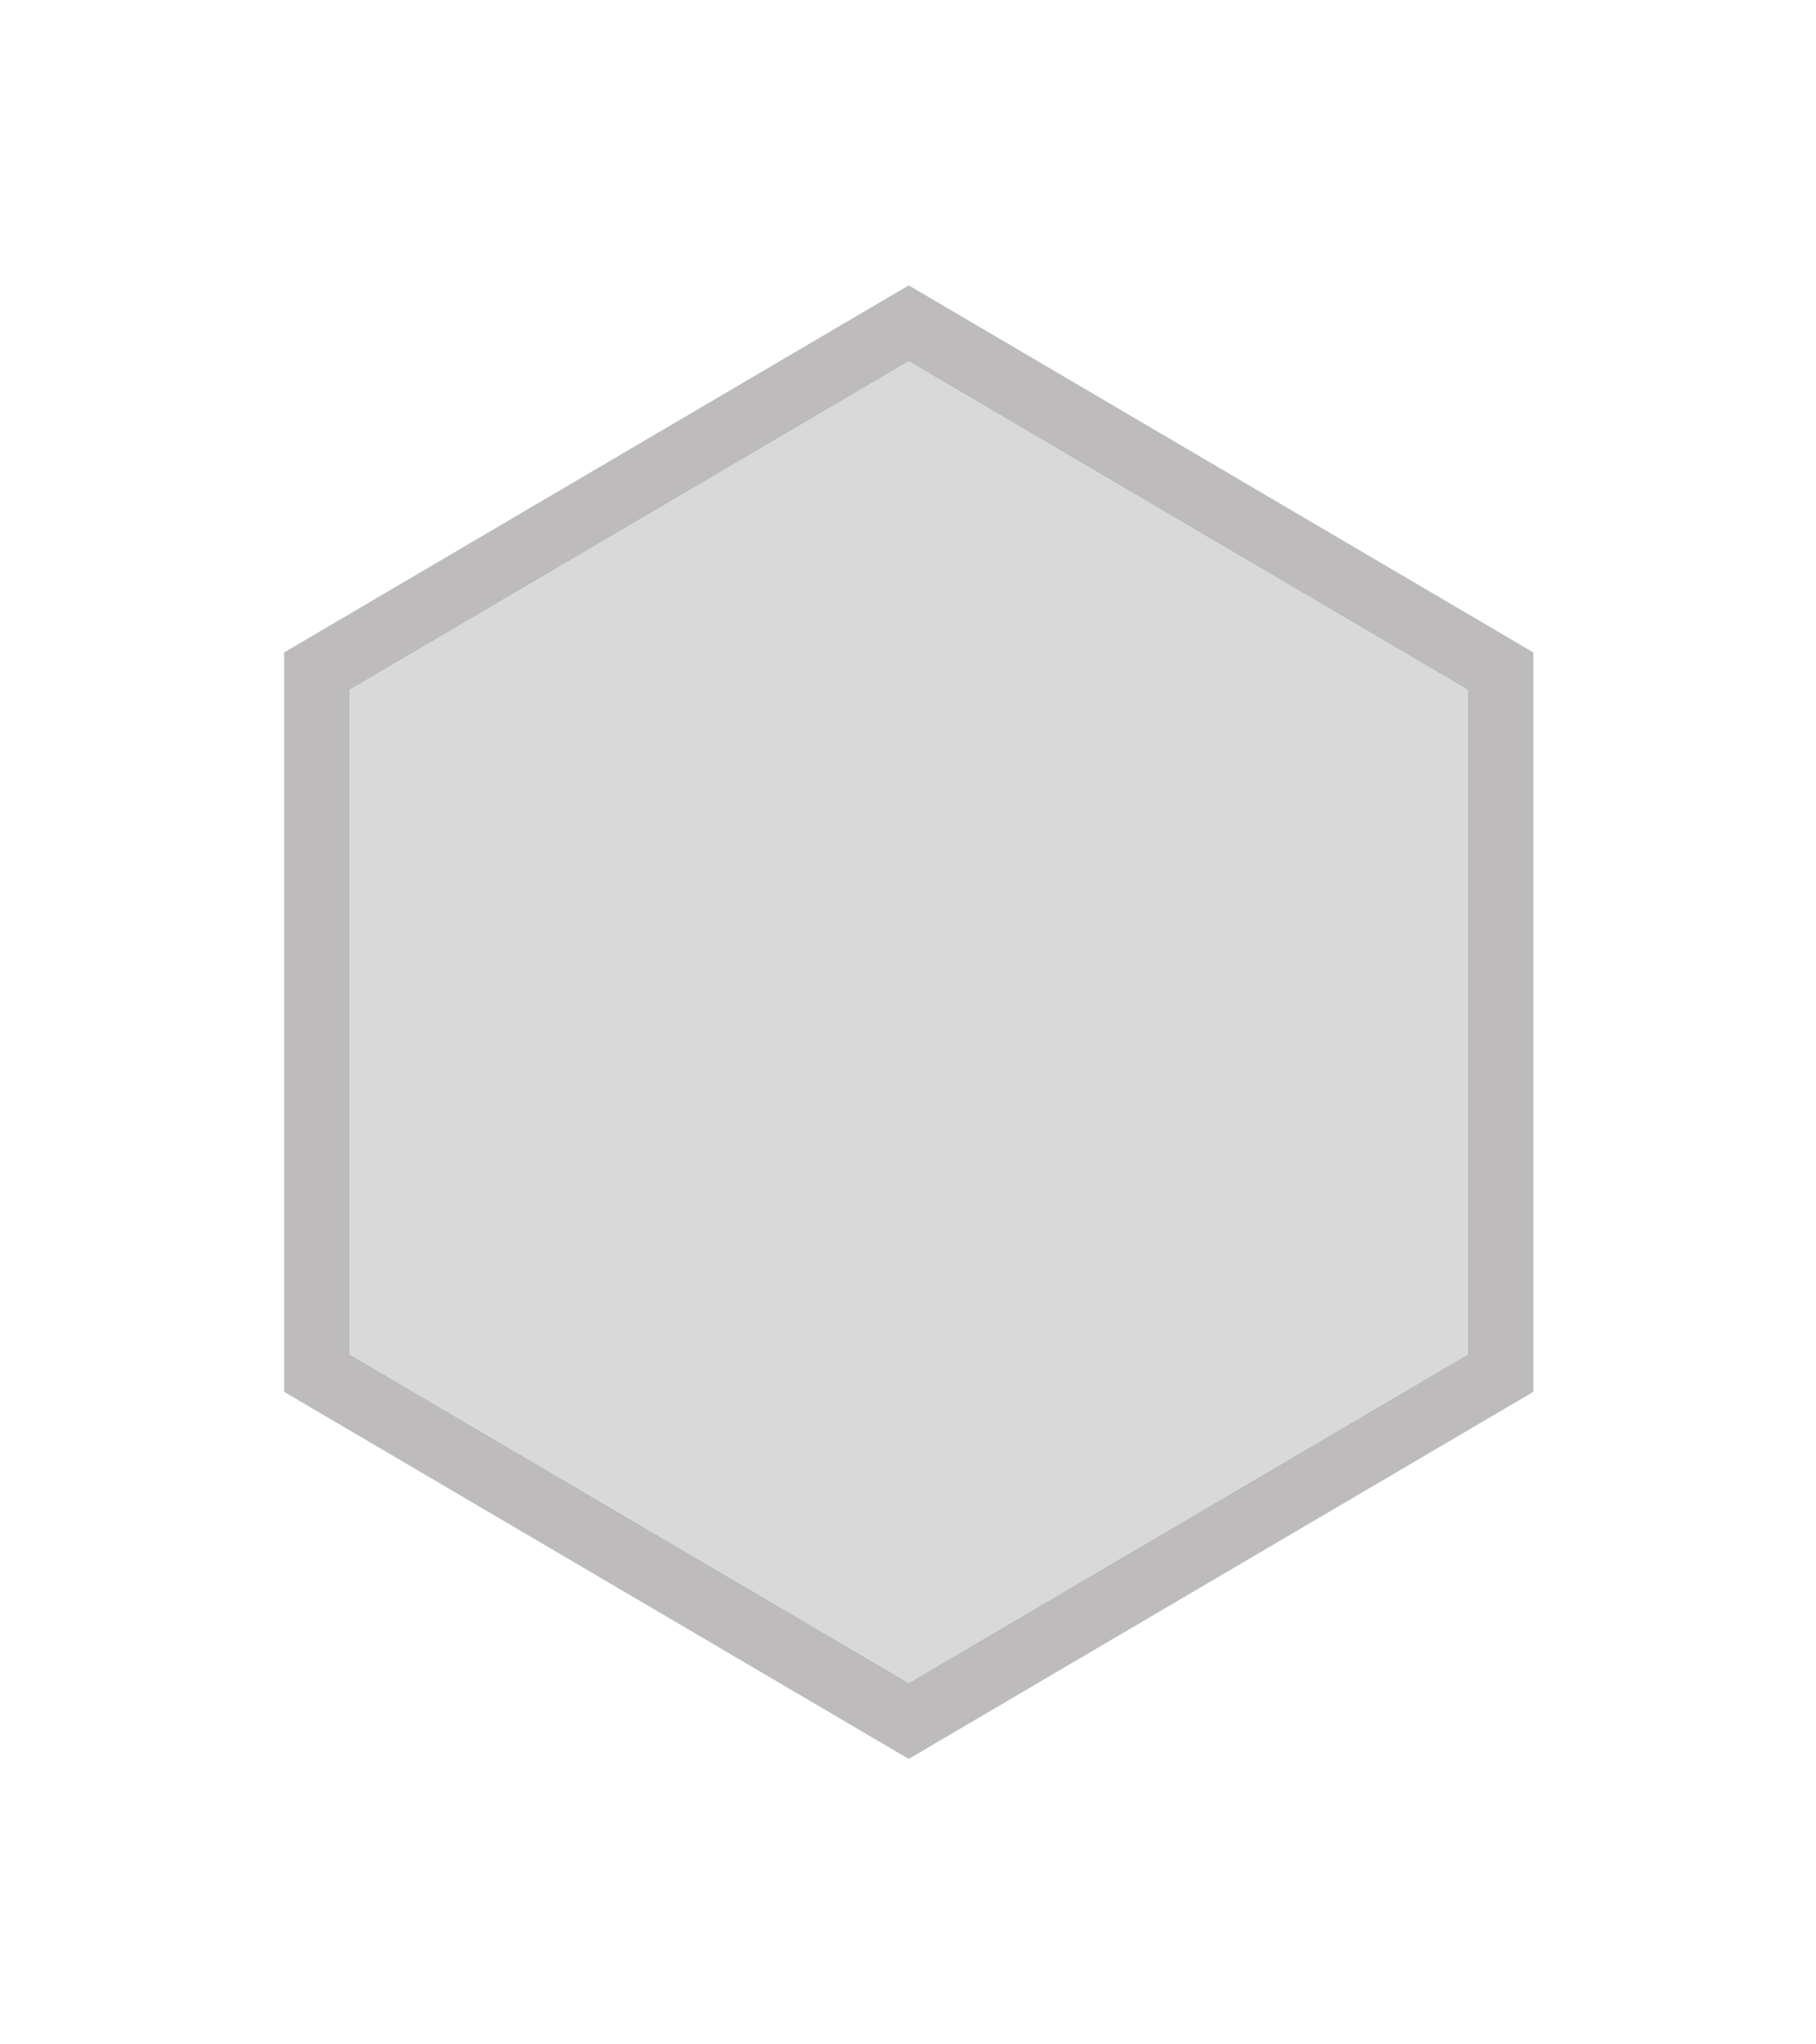 <svg width="167" height="188" viewBox="0 0 167 188" fill="none" xmlns="http://www.w3.org/2000/svg">
<g filter="url(#filter0_d_123_1152)">
<path d="M23.135 125L80.567 158.754L138 125V57L80.567 23.246L23.135 57L23.135 125Z" fill="#D9D9D9"/>
<path d="M26.135 58.717L26.135 123.283L80.567 155.274L135 123.283V58.717L80.567 26.726L26.135 58.717Z" stroke="#939092" stroke-opacity="0.4" stroke-width="6"/>
</g>
<defs>
<filter id="filter0_d_123_1152" x="0.735" y="0.846" width="165.665" height="186.307" filterUnits="userSpaceOnUse" color-interpolation-filters="sRGB">
<feFlood flood-opacity="0" result="BackgroundImageFix"/>
<feColorMatrix in="SourceAlpha" type="matrix" values="0 0 0 0 0 0 0 0 0 0 0 0 0 0 0 0 0 0 127 0" result="hardAlpha"/>
<feOffset dx="3" dy="3"/>
<feGaussianBlur stdDeviation="12.7"/>
<feComposite in2="hardAlpha" operator="out"/>
<feColorMatrix type="matrix" values="0 0 0 0 0 0 0 0 0 0 0 0 0 0 0 0 0 0 0.15 0"/>
<feBlend mode="normal" in2="BackgroundImageFix" result="effect1_dropShadow_123_1152"/>
<feBlend mode="normal" in="SourceGraphic" in2="effect1_dropShadow_123_1152" result="shape"/>
</filter>
</defs>
</svg>
